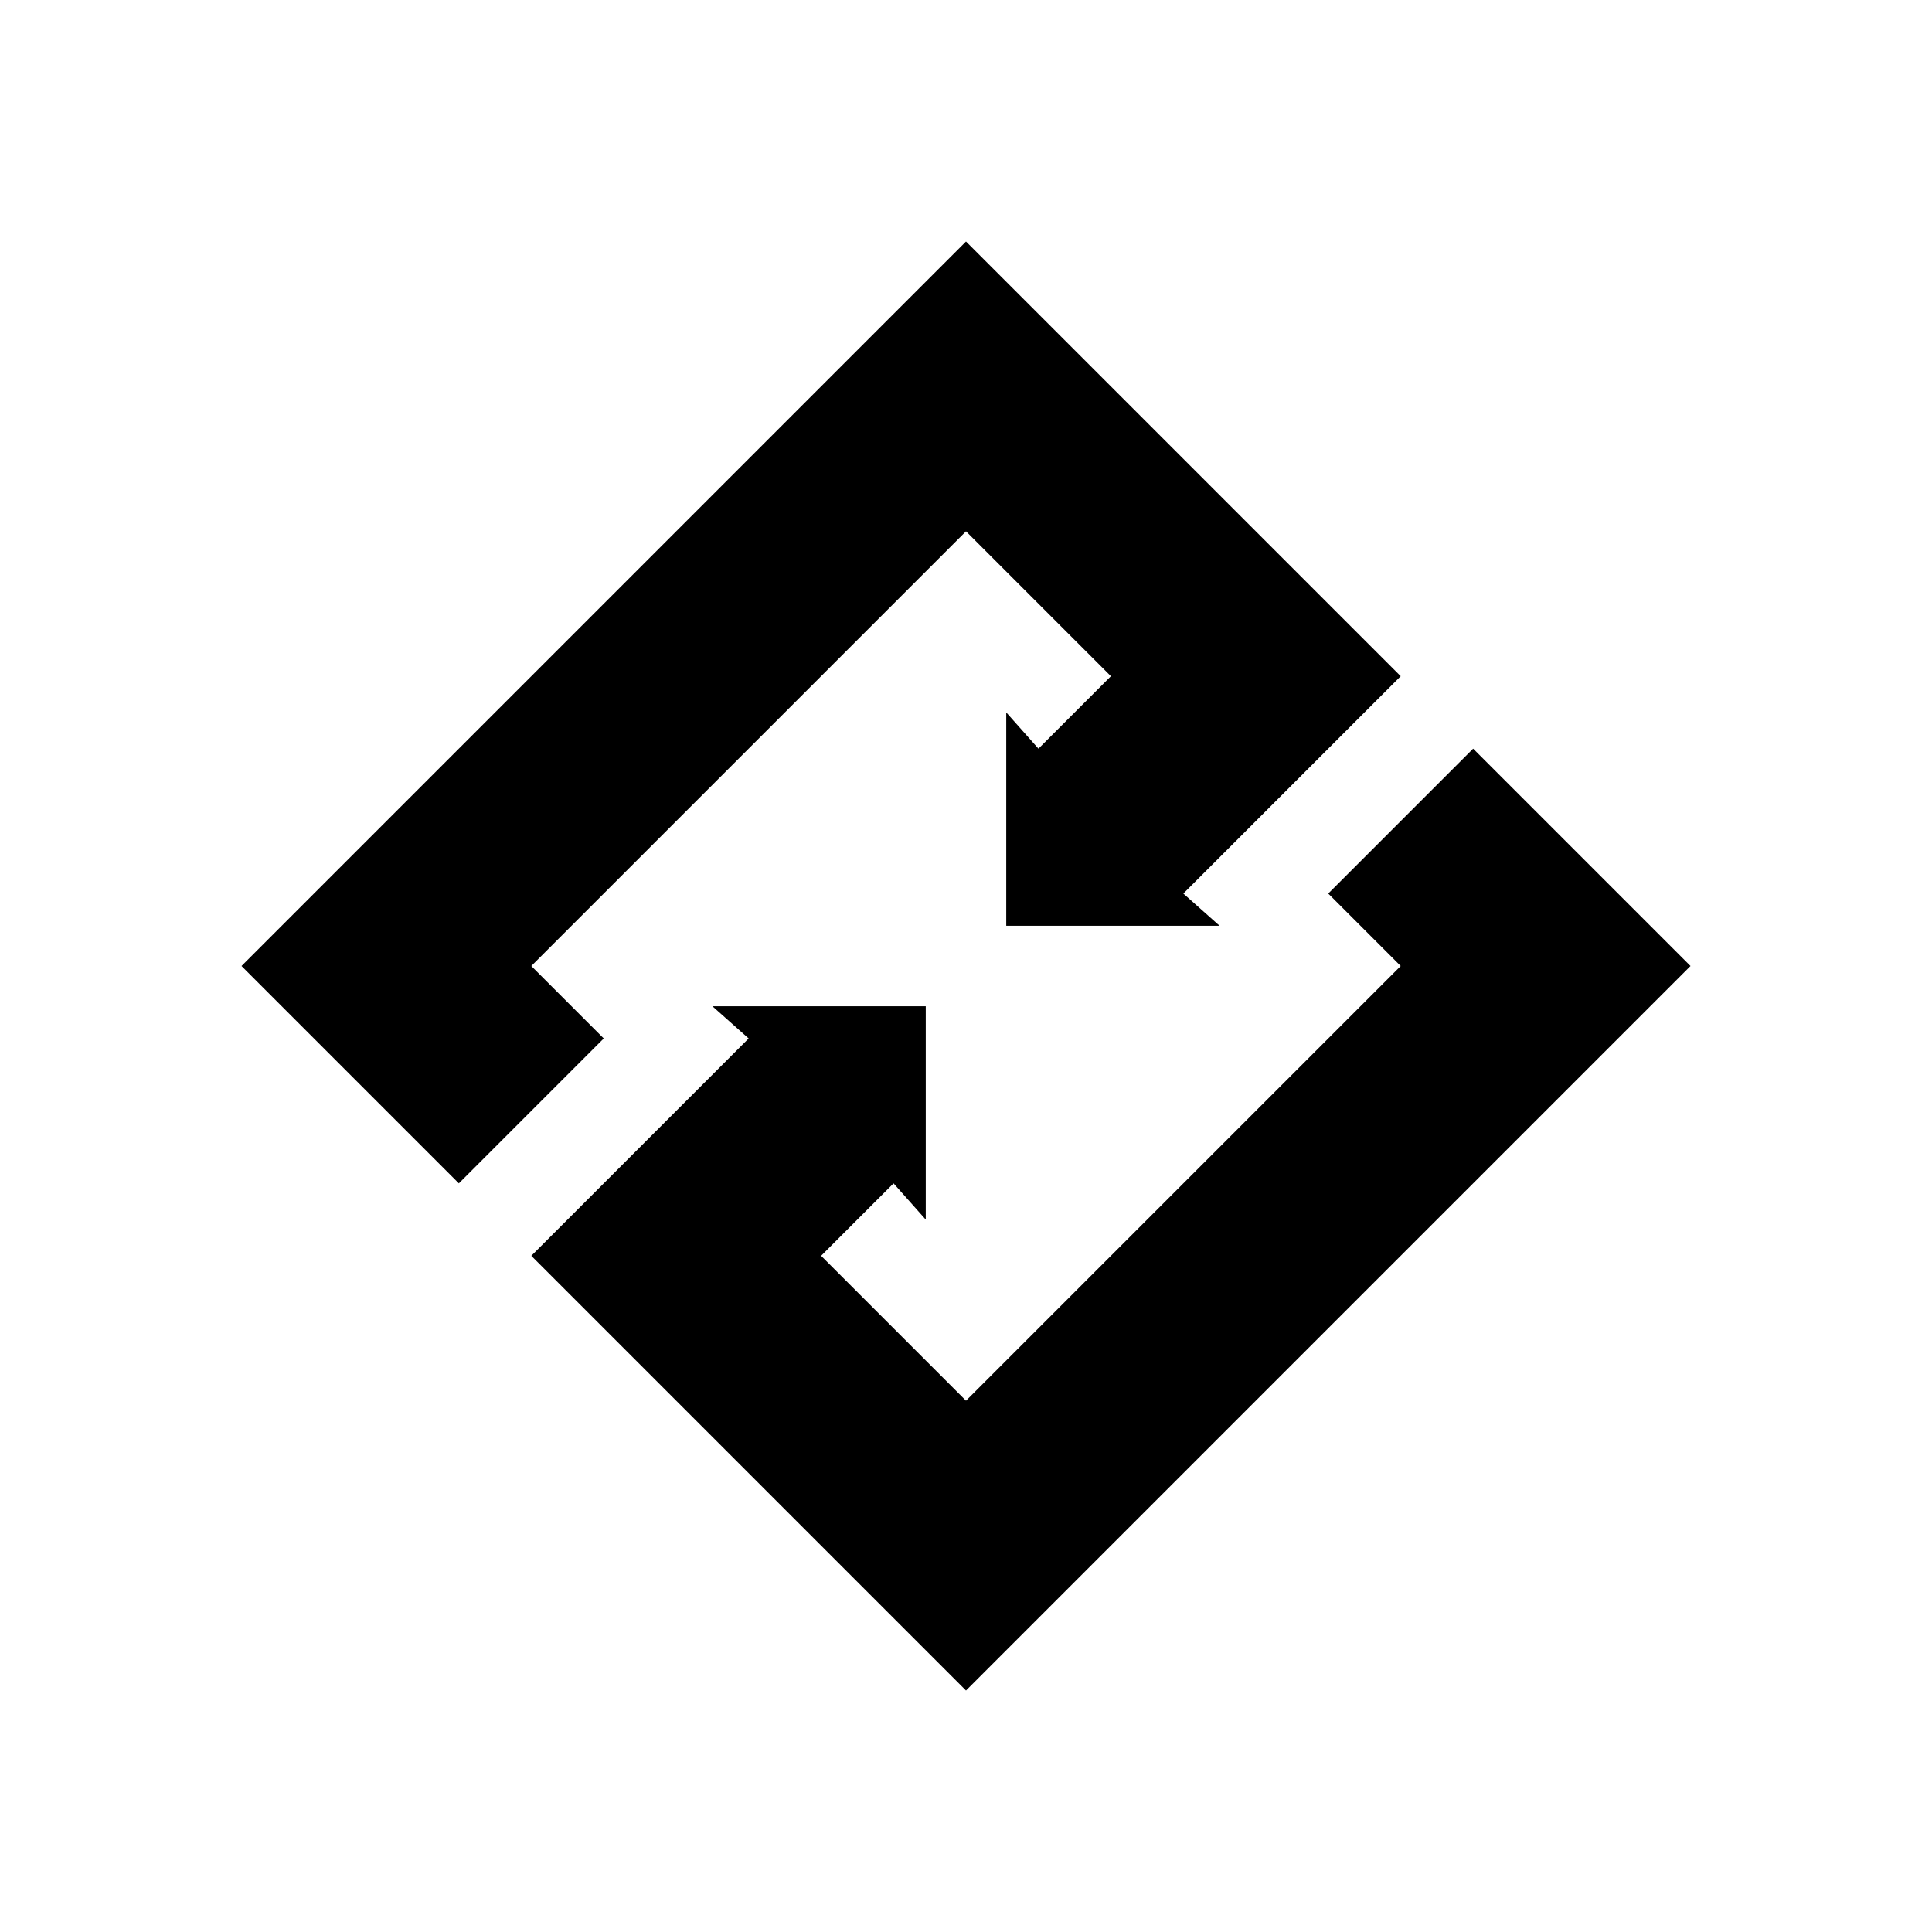 <svg xmlns="http://www.w3.org/2000/svg" width="3em" height="3em" viewBox="0 0 24 24"><path fill="currentColor" d="m21 12l-2.7-2.7l-1.8 1.8l.9.9l-5.4 5.4l-1.8-1.8l.9-.9l.4.45V12.5H8.85l.45.4l-2.7 2.7L12 21z"/><path fill="currentColor" d="M17.4 8.4L12 3l-9 9l2.7 2.7l1.8-1.8l-.9-.9L12 6.6l1.8 1.8l-.9.9l-.4-.45v2.65h2.65l-.45-.4z"/></svg>